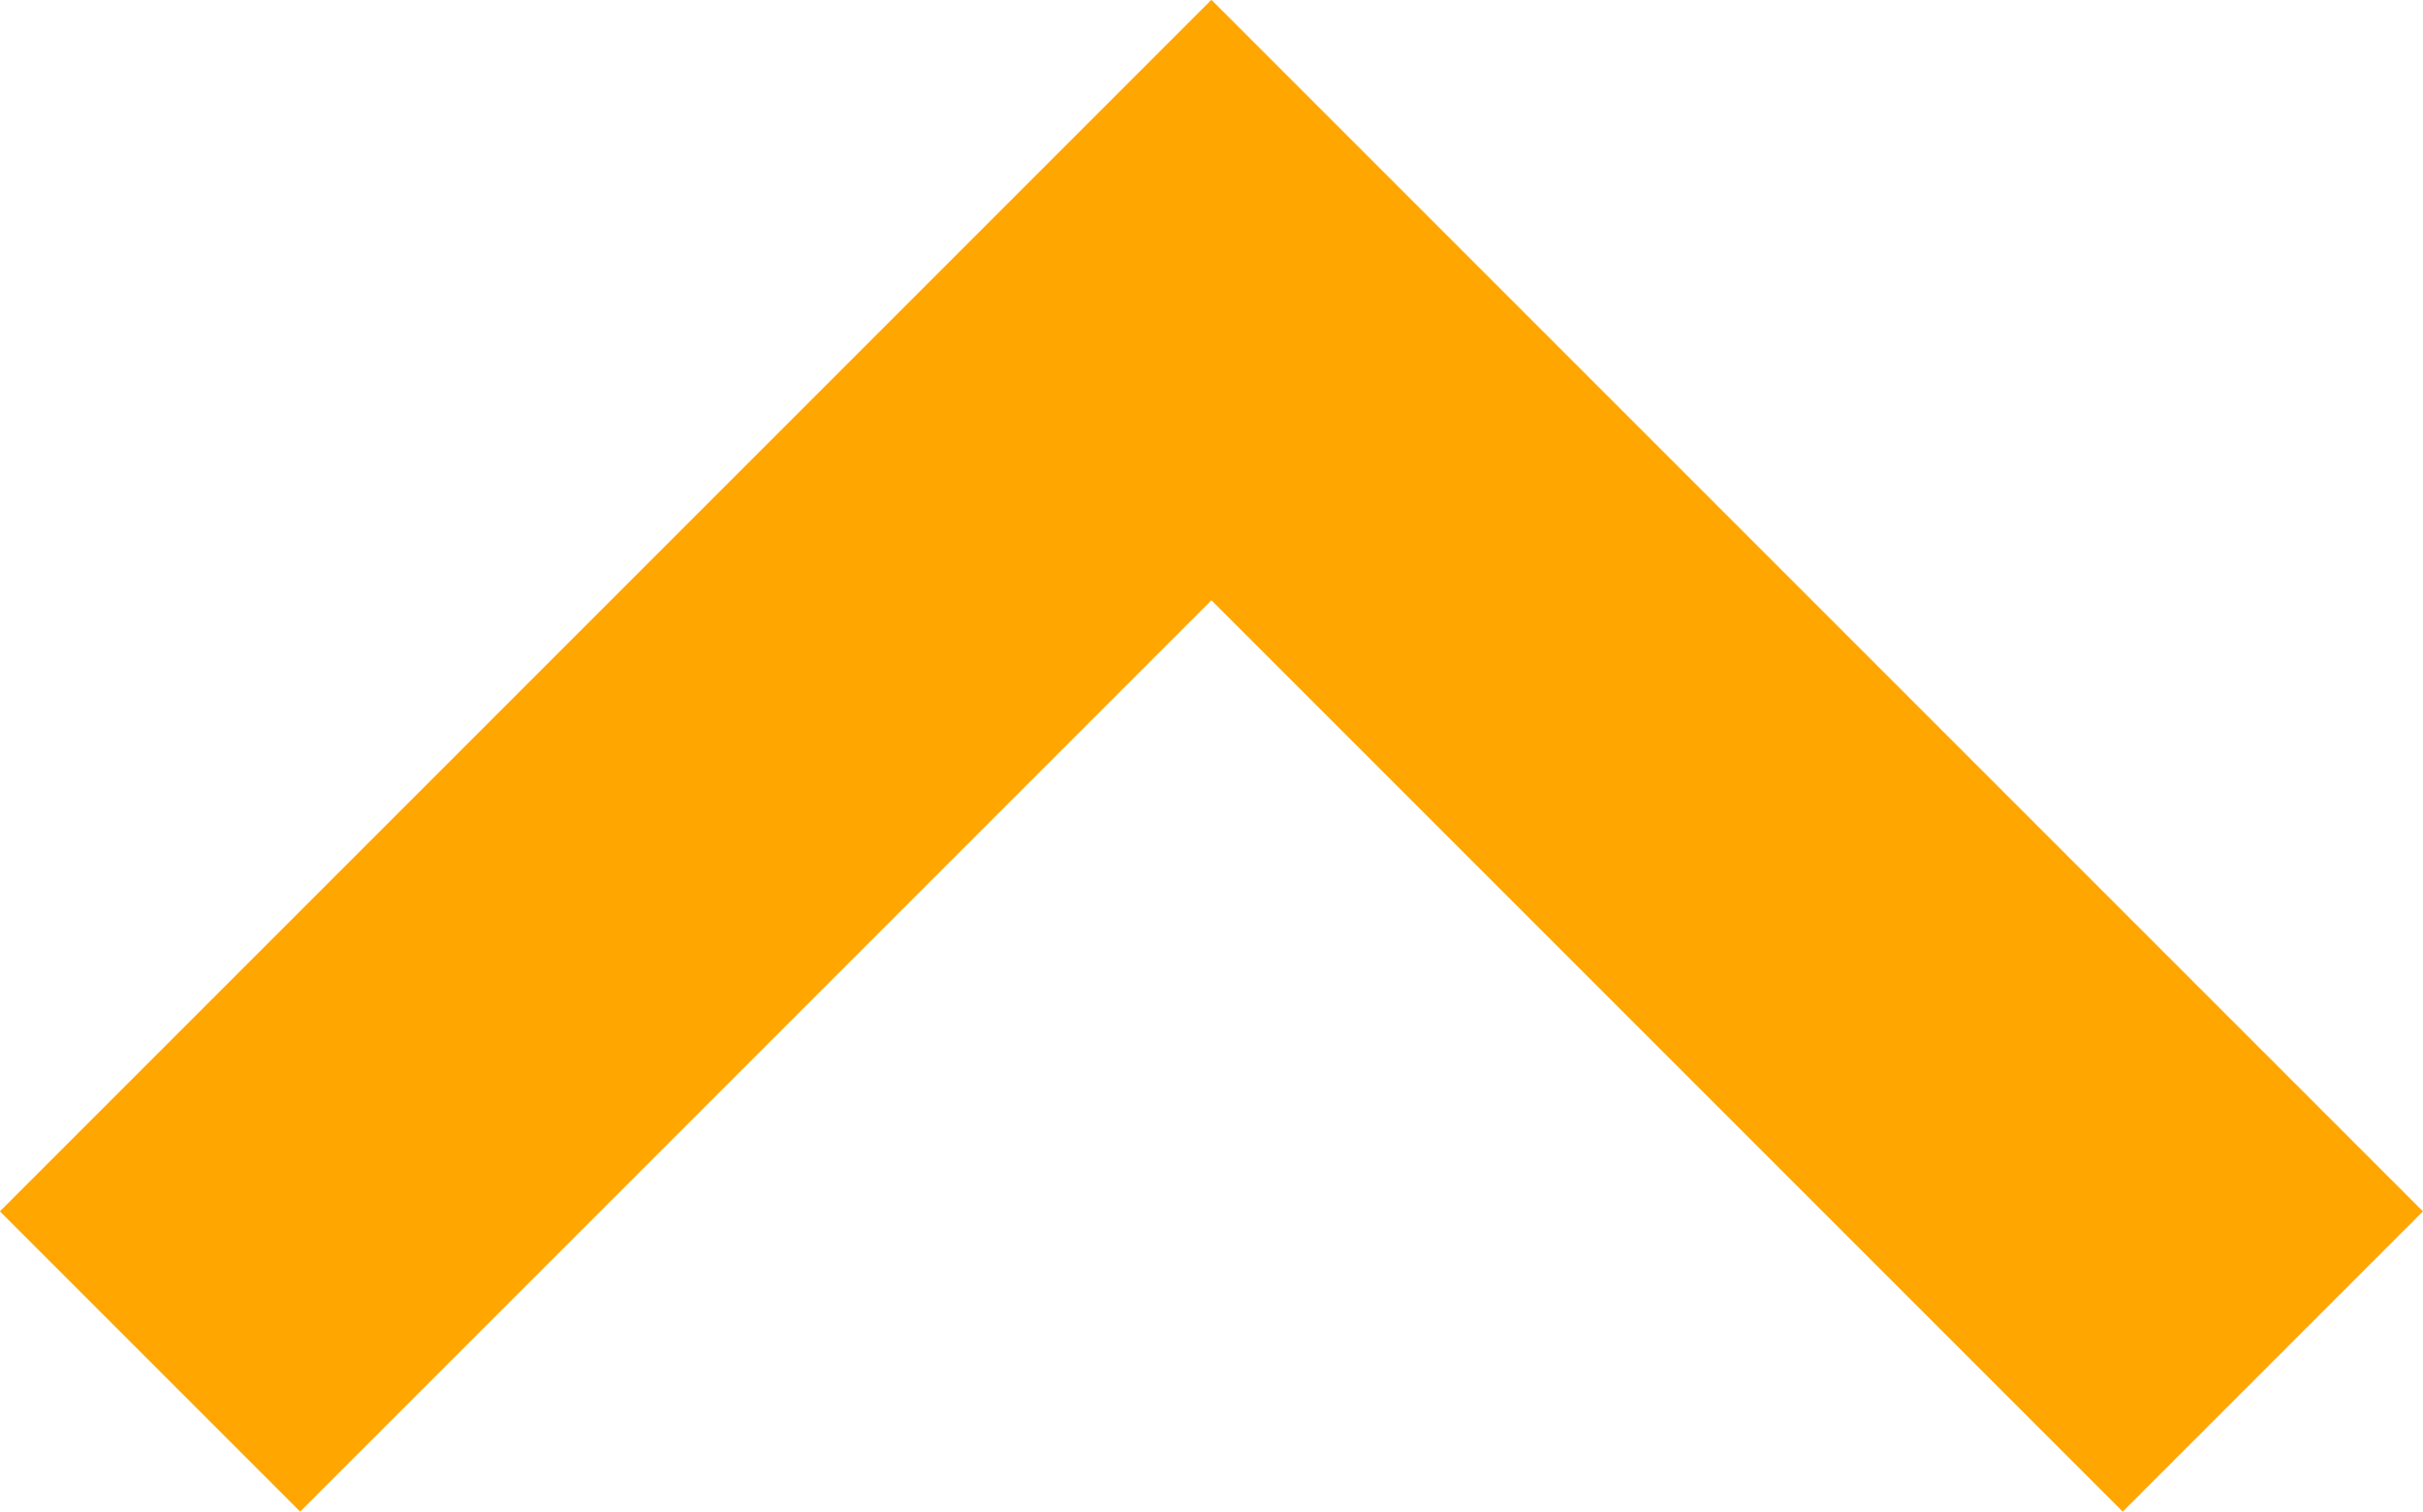 <svg width="17.121" height="10.682" viewBox="0 0 17.121 10.682" fill="none" xmlns="http://www.w3.org/2000/svg" xmlns:xlink="http://www.w3.org/1999/xlink">
	<desc>
			Created with Pixso.
	</desc>
	<defs/>
	<path id="Vector 26" d="M16.06 9.62L8.56 2.12L1.06 9.62" stroke="#FFA600" stroke-opacity="1" stroke-width="3"/>
</svg>
